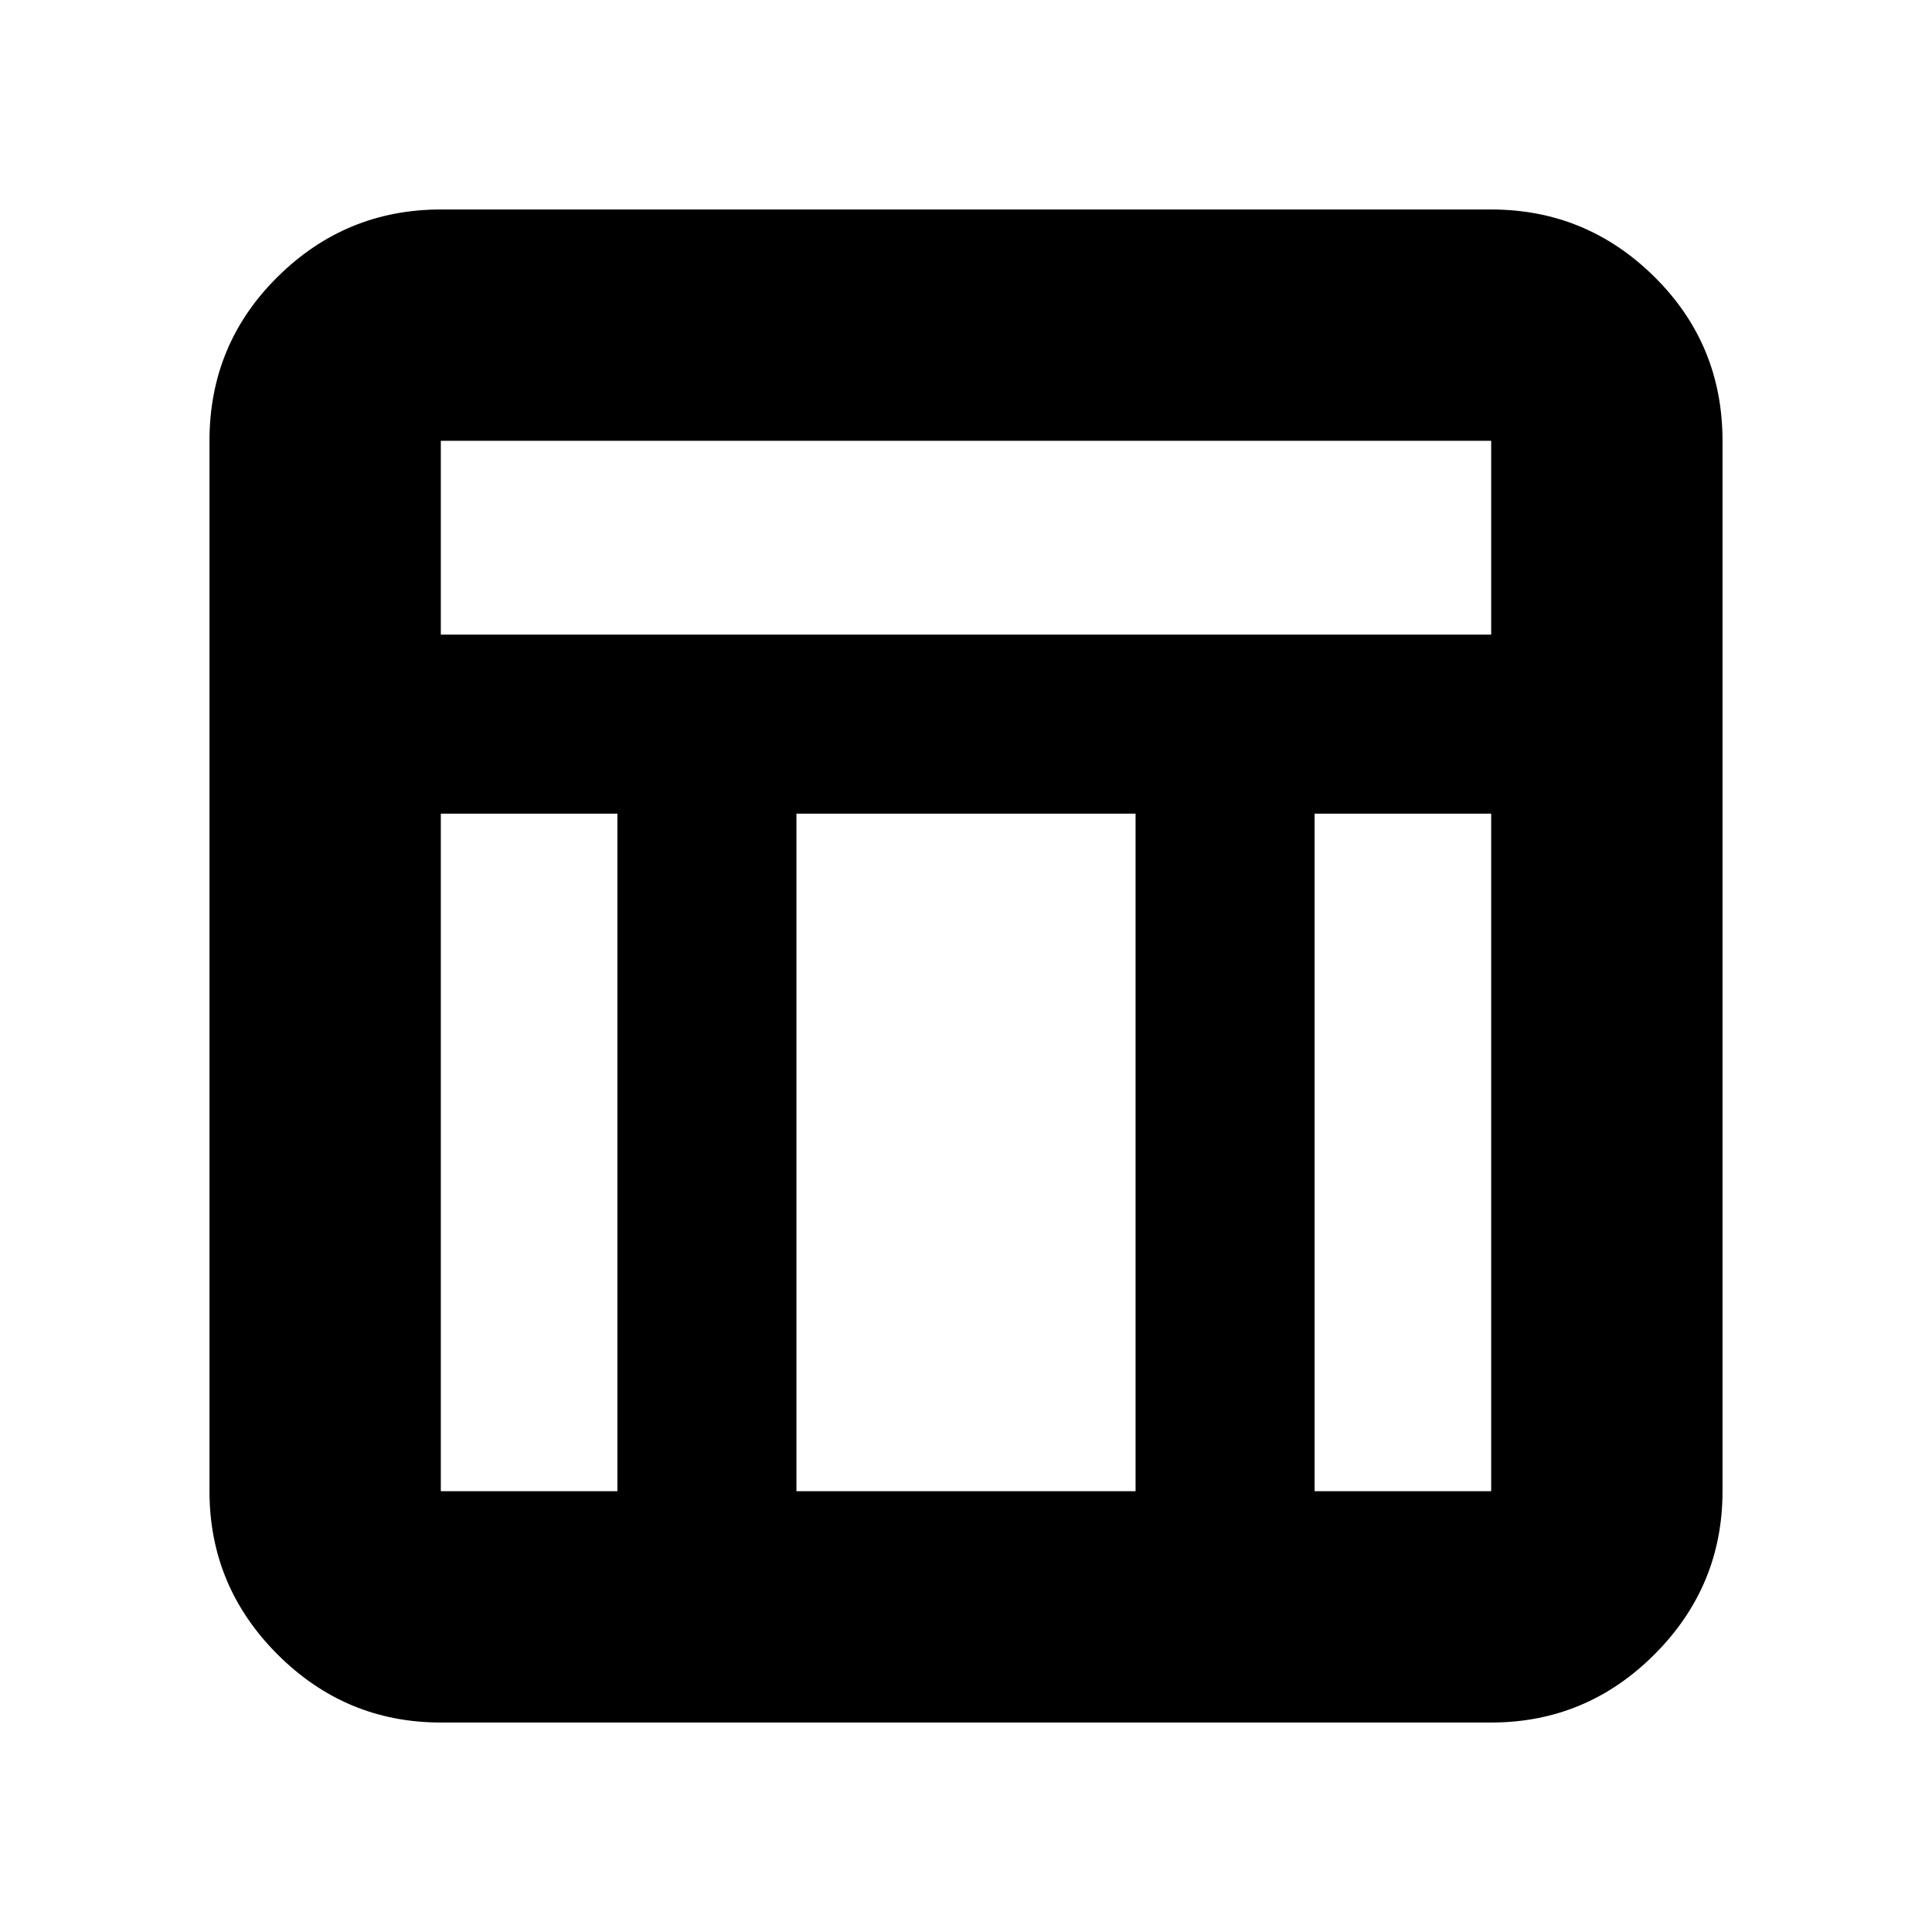 <svg xmlns="http://www.w3.org/2000/svg" height="20" viewBox="0 -960 960 960" width="20"><path d="M740.96-104.09H219.04q-47.3 0-81.12-33.83-33.83-33.82-33.83-81.12v-521.92q0-48 33.83-81.47 33.82-33.48 81.12-33.48h521.92q47.3 0 81.12 33.48 33.83 33.47 33.83 81.47v521.92q0 47.3-33.83 81.12-33.82 33.83-81.12 33.83ZM219.04-644.65h521.92v-96.31H219.04v96.31Zm87.74 88.95h-87.74v336.66h87.74V-555.7Zm346.44 0v336.66h87.74V-555.7h-87.74Zm-88.96 0H395.74v336.66h168.52V-555.7Z"/></svg>